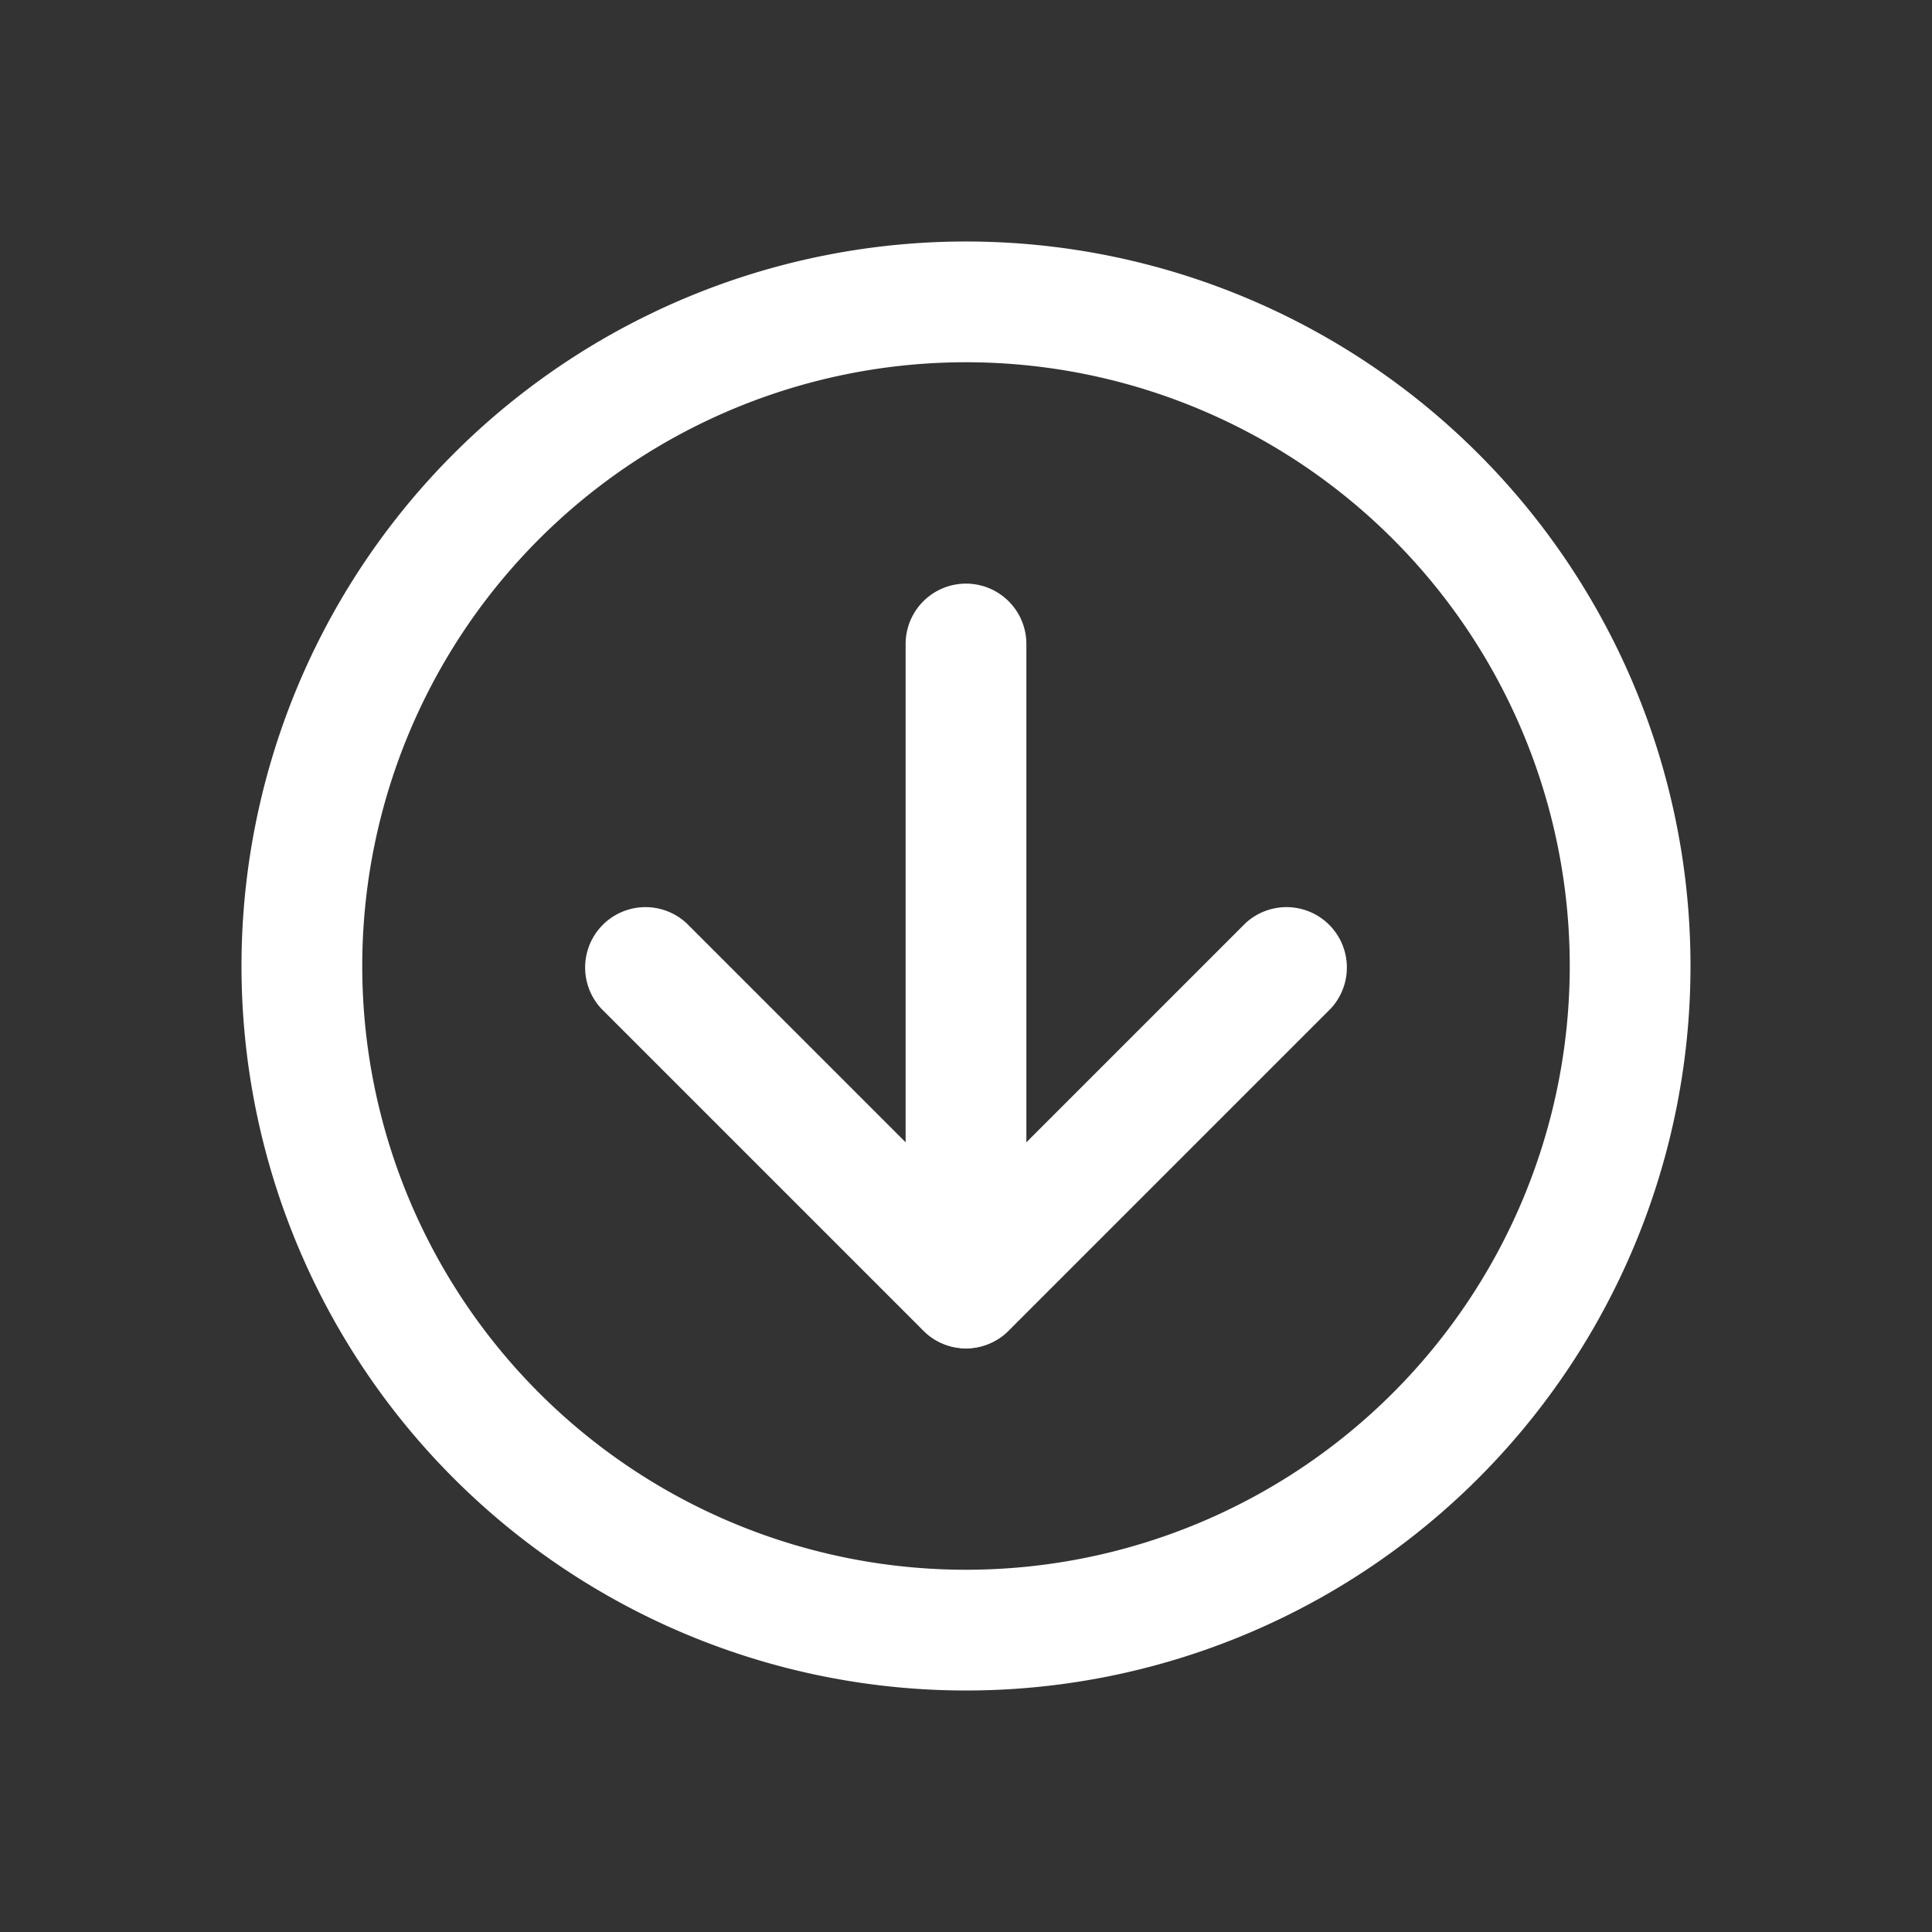 <svg xmlns="http://www.w3.org/2000/svg" viewBox="0 0 24 24" fill="#fff"><rect x="0" y="0" width="24" height="24" fill="#333333" stroke="none"/><g id="arrow-circle-down"><path d="M12,21a9,9,0,1,1,9-9A9,9,0,0,1,12,21ZM12,4.5A7.5,7.5,0,1,0,19.5,12,7.5,7.5,0,0,0,12,4.5Z"/><path d="M12,16.75a.74.74,0,0,1-.53-.22l-4-4a.75.75,0,0,1,1.06-1.06L12,14.94l3.47-3.47a.75.75,0,0,1,1.06,1.06l-4,4A.74.74,0,0,1,12,16.75Z"/><path d="M12,16.75a.76.76,0,0,1-.75-.75V8a.75.75,0,0,1,1.5,0v8A.76.76,0,0,1,12,16.75Z"/></g></svg>